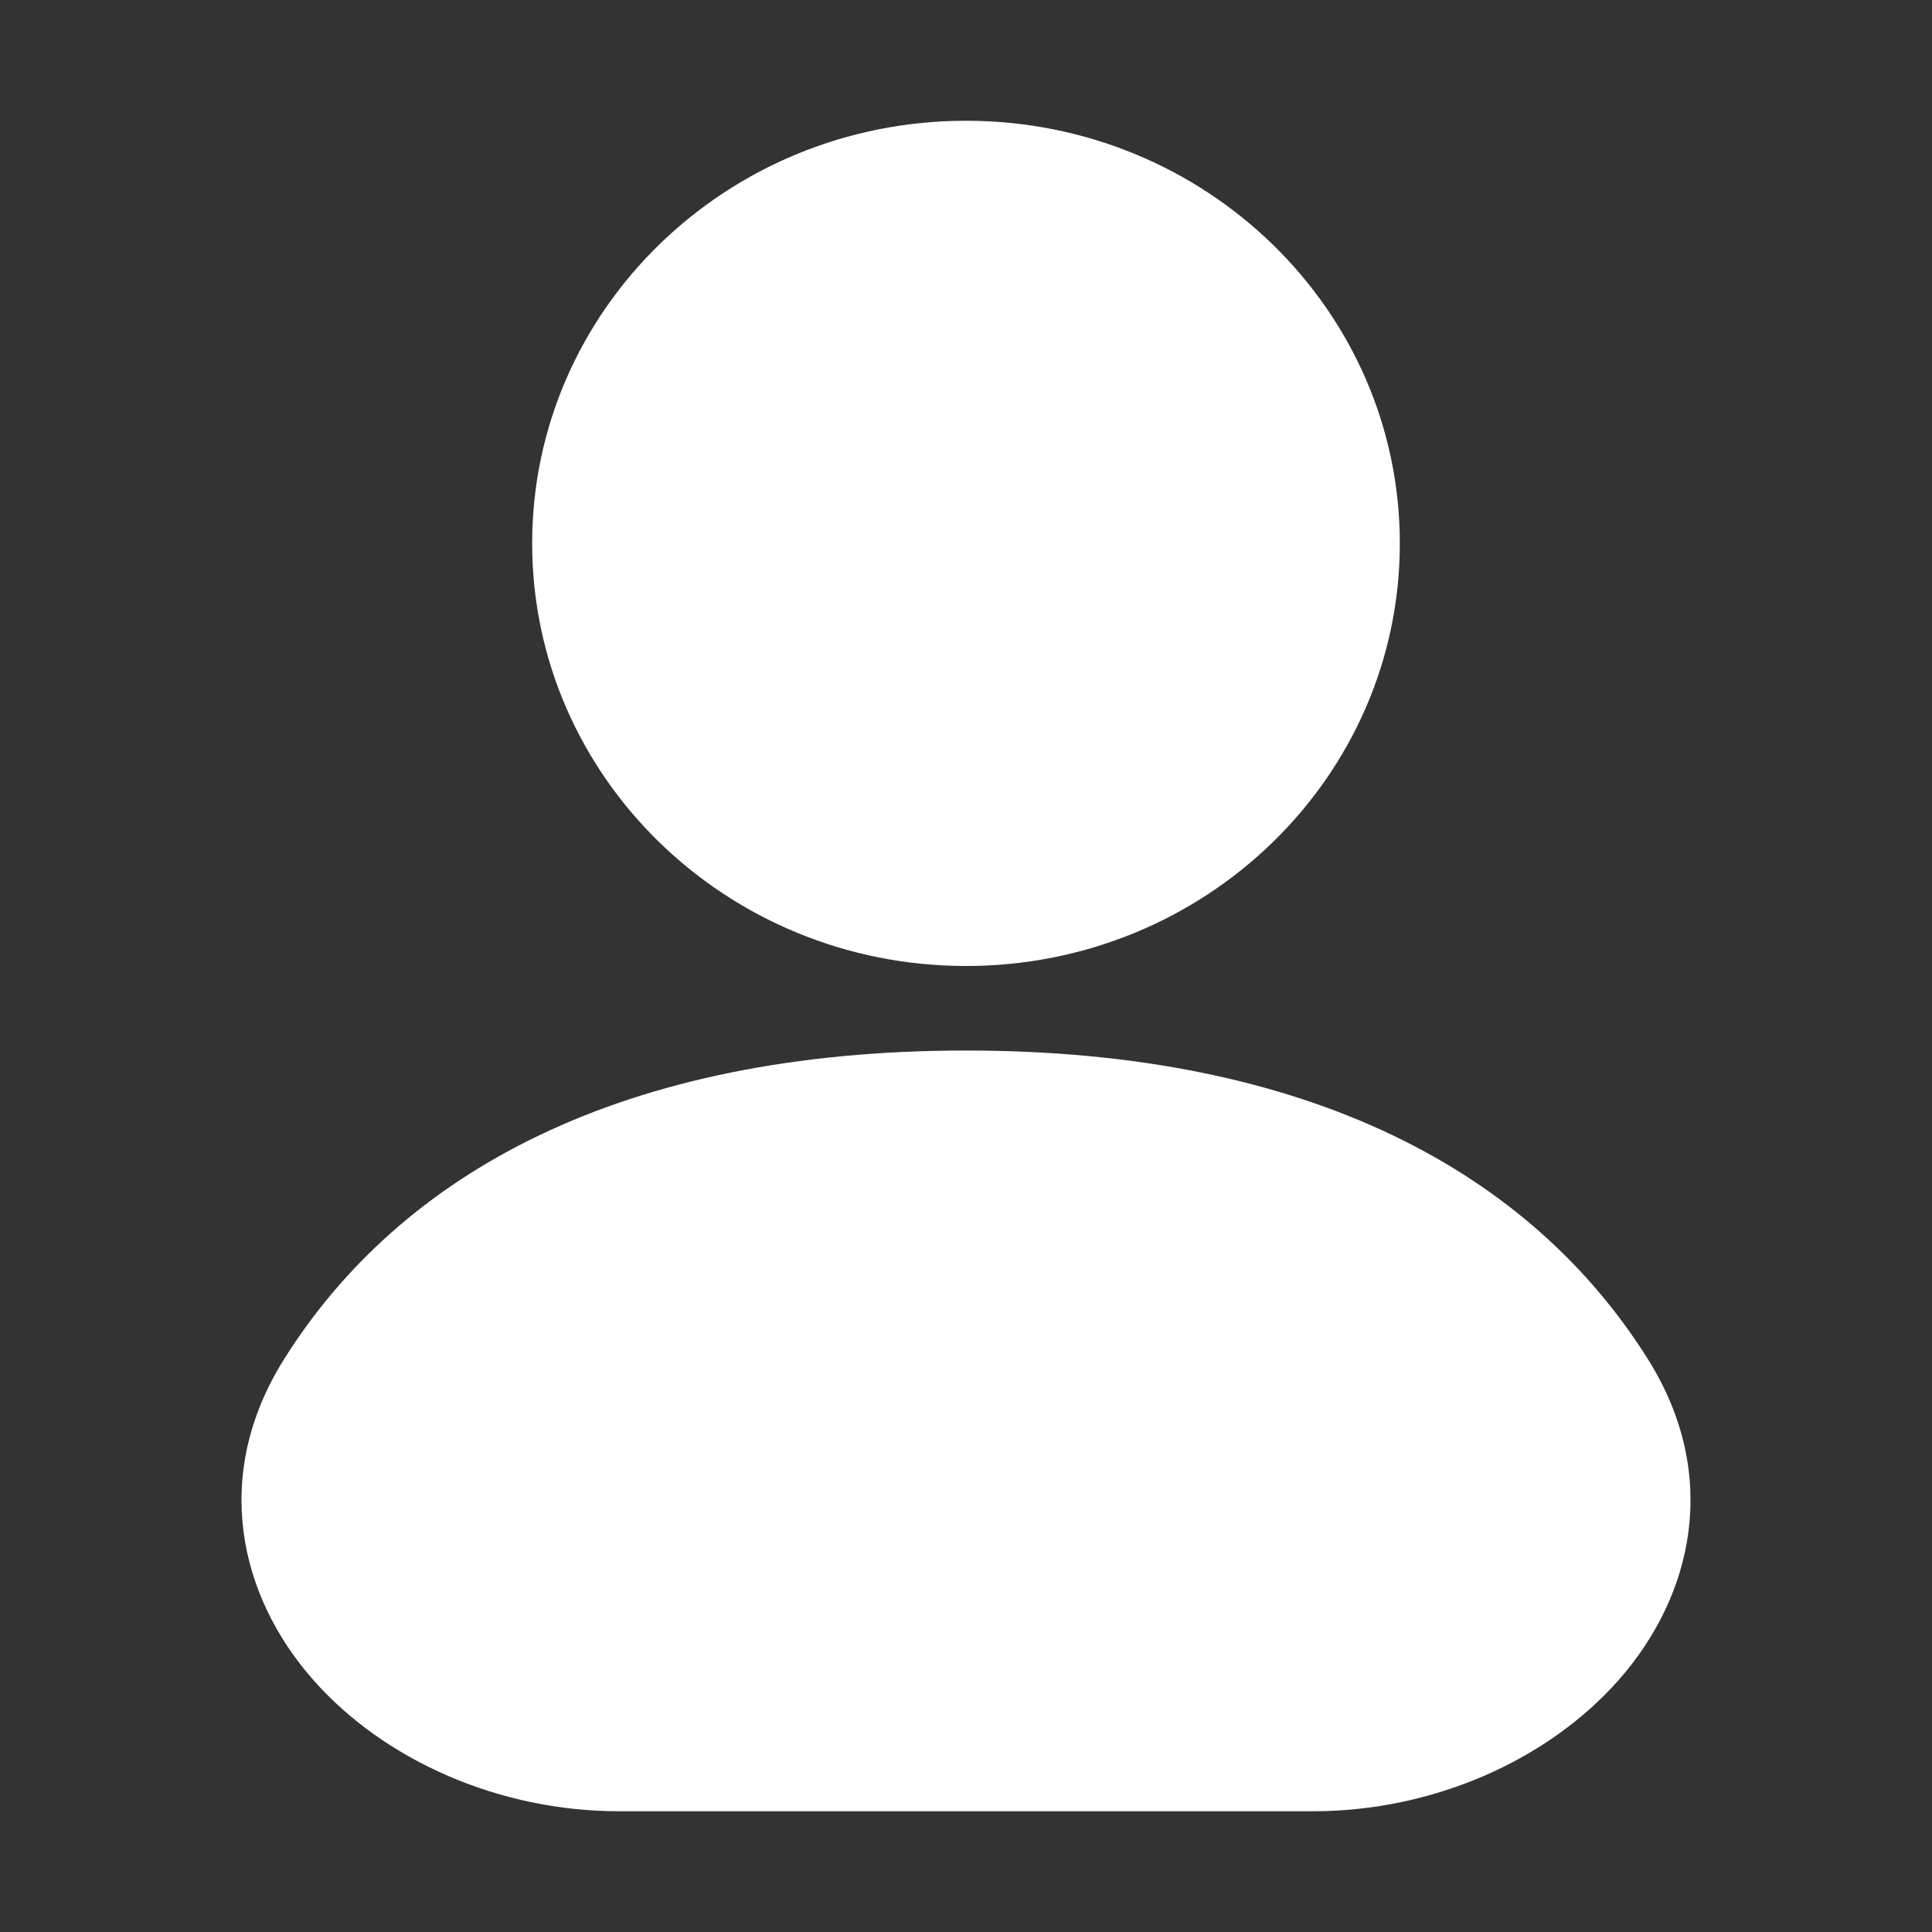 <svg width="20" height="20" viewBox="0 0 20 20" fill="none" xmlns="http://www.w3.org/2000/svg">
<rect x="0" y="0" width="20" height="20" fill="#333333" stroke="none"/>
<path fill-rule="evenodd" clip-rule="evenodd" d="M10 1.25C7.52 1.25 5.509 3.209 5.509 5.625C5.509 8.041 7.52 10 10 10C12.48 10 14.491 8.041 14.491 5.625C14.491 3.209 12.48 1.25 10 1.25Z" fill="white"/>
<path fill-rule="evenodd" clip-rule="evenodd" d="M10 10.875C6.441 10.875 4.151 12.14 2.939 14.073C2.187 15.273 2.475 16.521 3.244 17.392C3.982 18.227 5.17 18.75 6.407 18.75H13.592C14.83 18.75 16.018 18.227 16.756 17.392C17.525 16.521 17.813 15.273 17.061 14.073C15.849 12.14 13.559 10.875 10 10.875Z" fill="white"/>
</svg>
